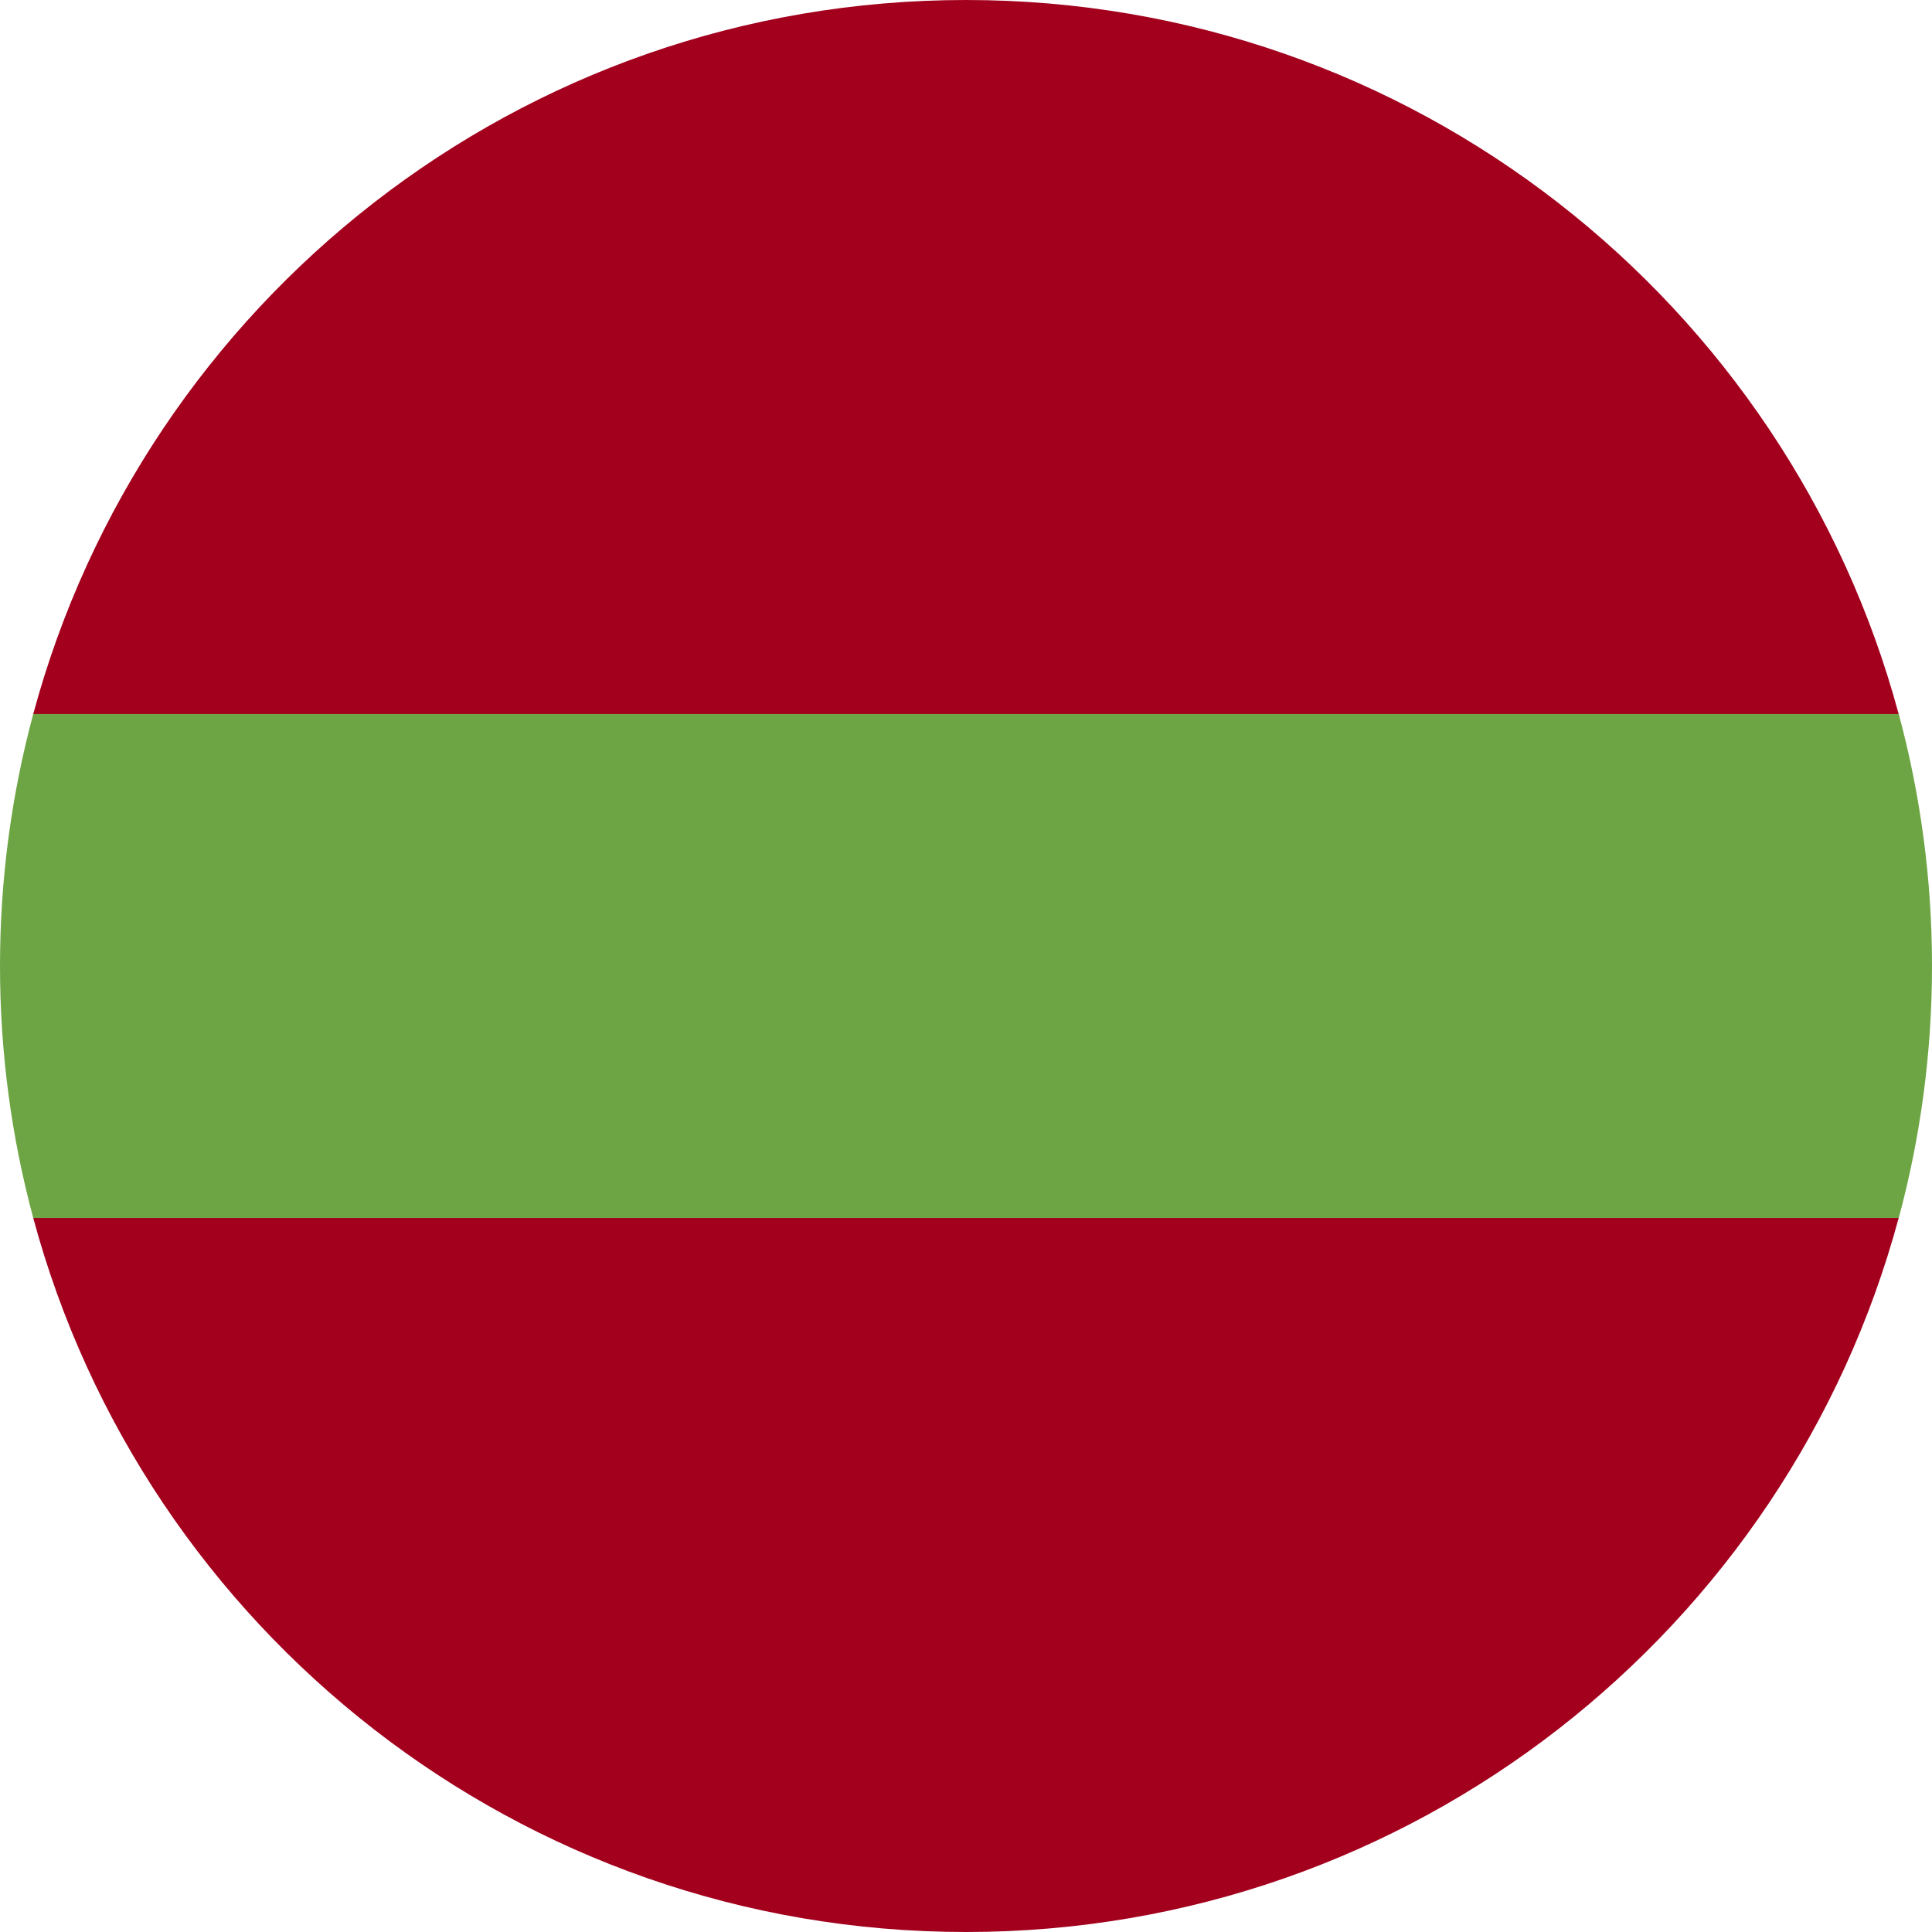 <svg width="24" height="24" viewBox="0 0 24 24" fill="none" xmlns="http://www.w3.org/2000/svg">
<g clip-path="url(#clip0_119_31032)">
<path d="M23.586 8.87C22.209 3.76 17.544 0 12 0C6.455 0 1.79 3.76 0.413 8.87L12 9.391L23.586 8.87Z" fill="#A2001D"/>
<path d="M0.413 15.13C1.79 20.239 6.455 24 12 24C17.544 24 22.209 20.24 23.586 15.13L12 14.609L0.413 15.13Z" fill="#A2001D"/>
<path d="M23.587 8.87H0.413C0.144 9.868 0 10.917 0 12C0 13.083 0.144 14.132 0.413 15.13H23.587C23.856 14.132 24 13.083 24 12C24 10.917 23.856 9.868 23.587 8.87Z" fill="#6DA544"/>
</g>
<defs>
<clipPath id="clip0_119_31032">
<rect width="24" height="24" fill="white"/>
</clipPath>
</defs>
</svg>
